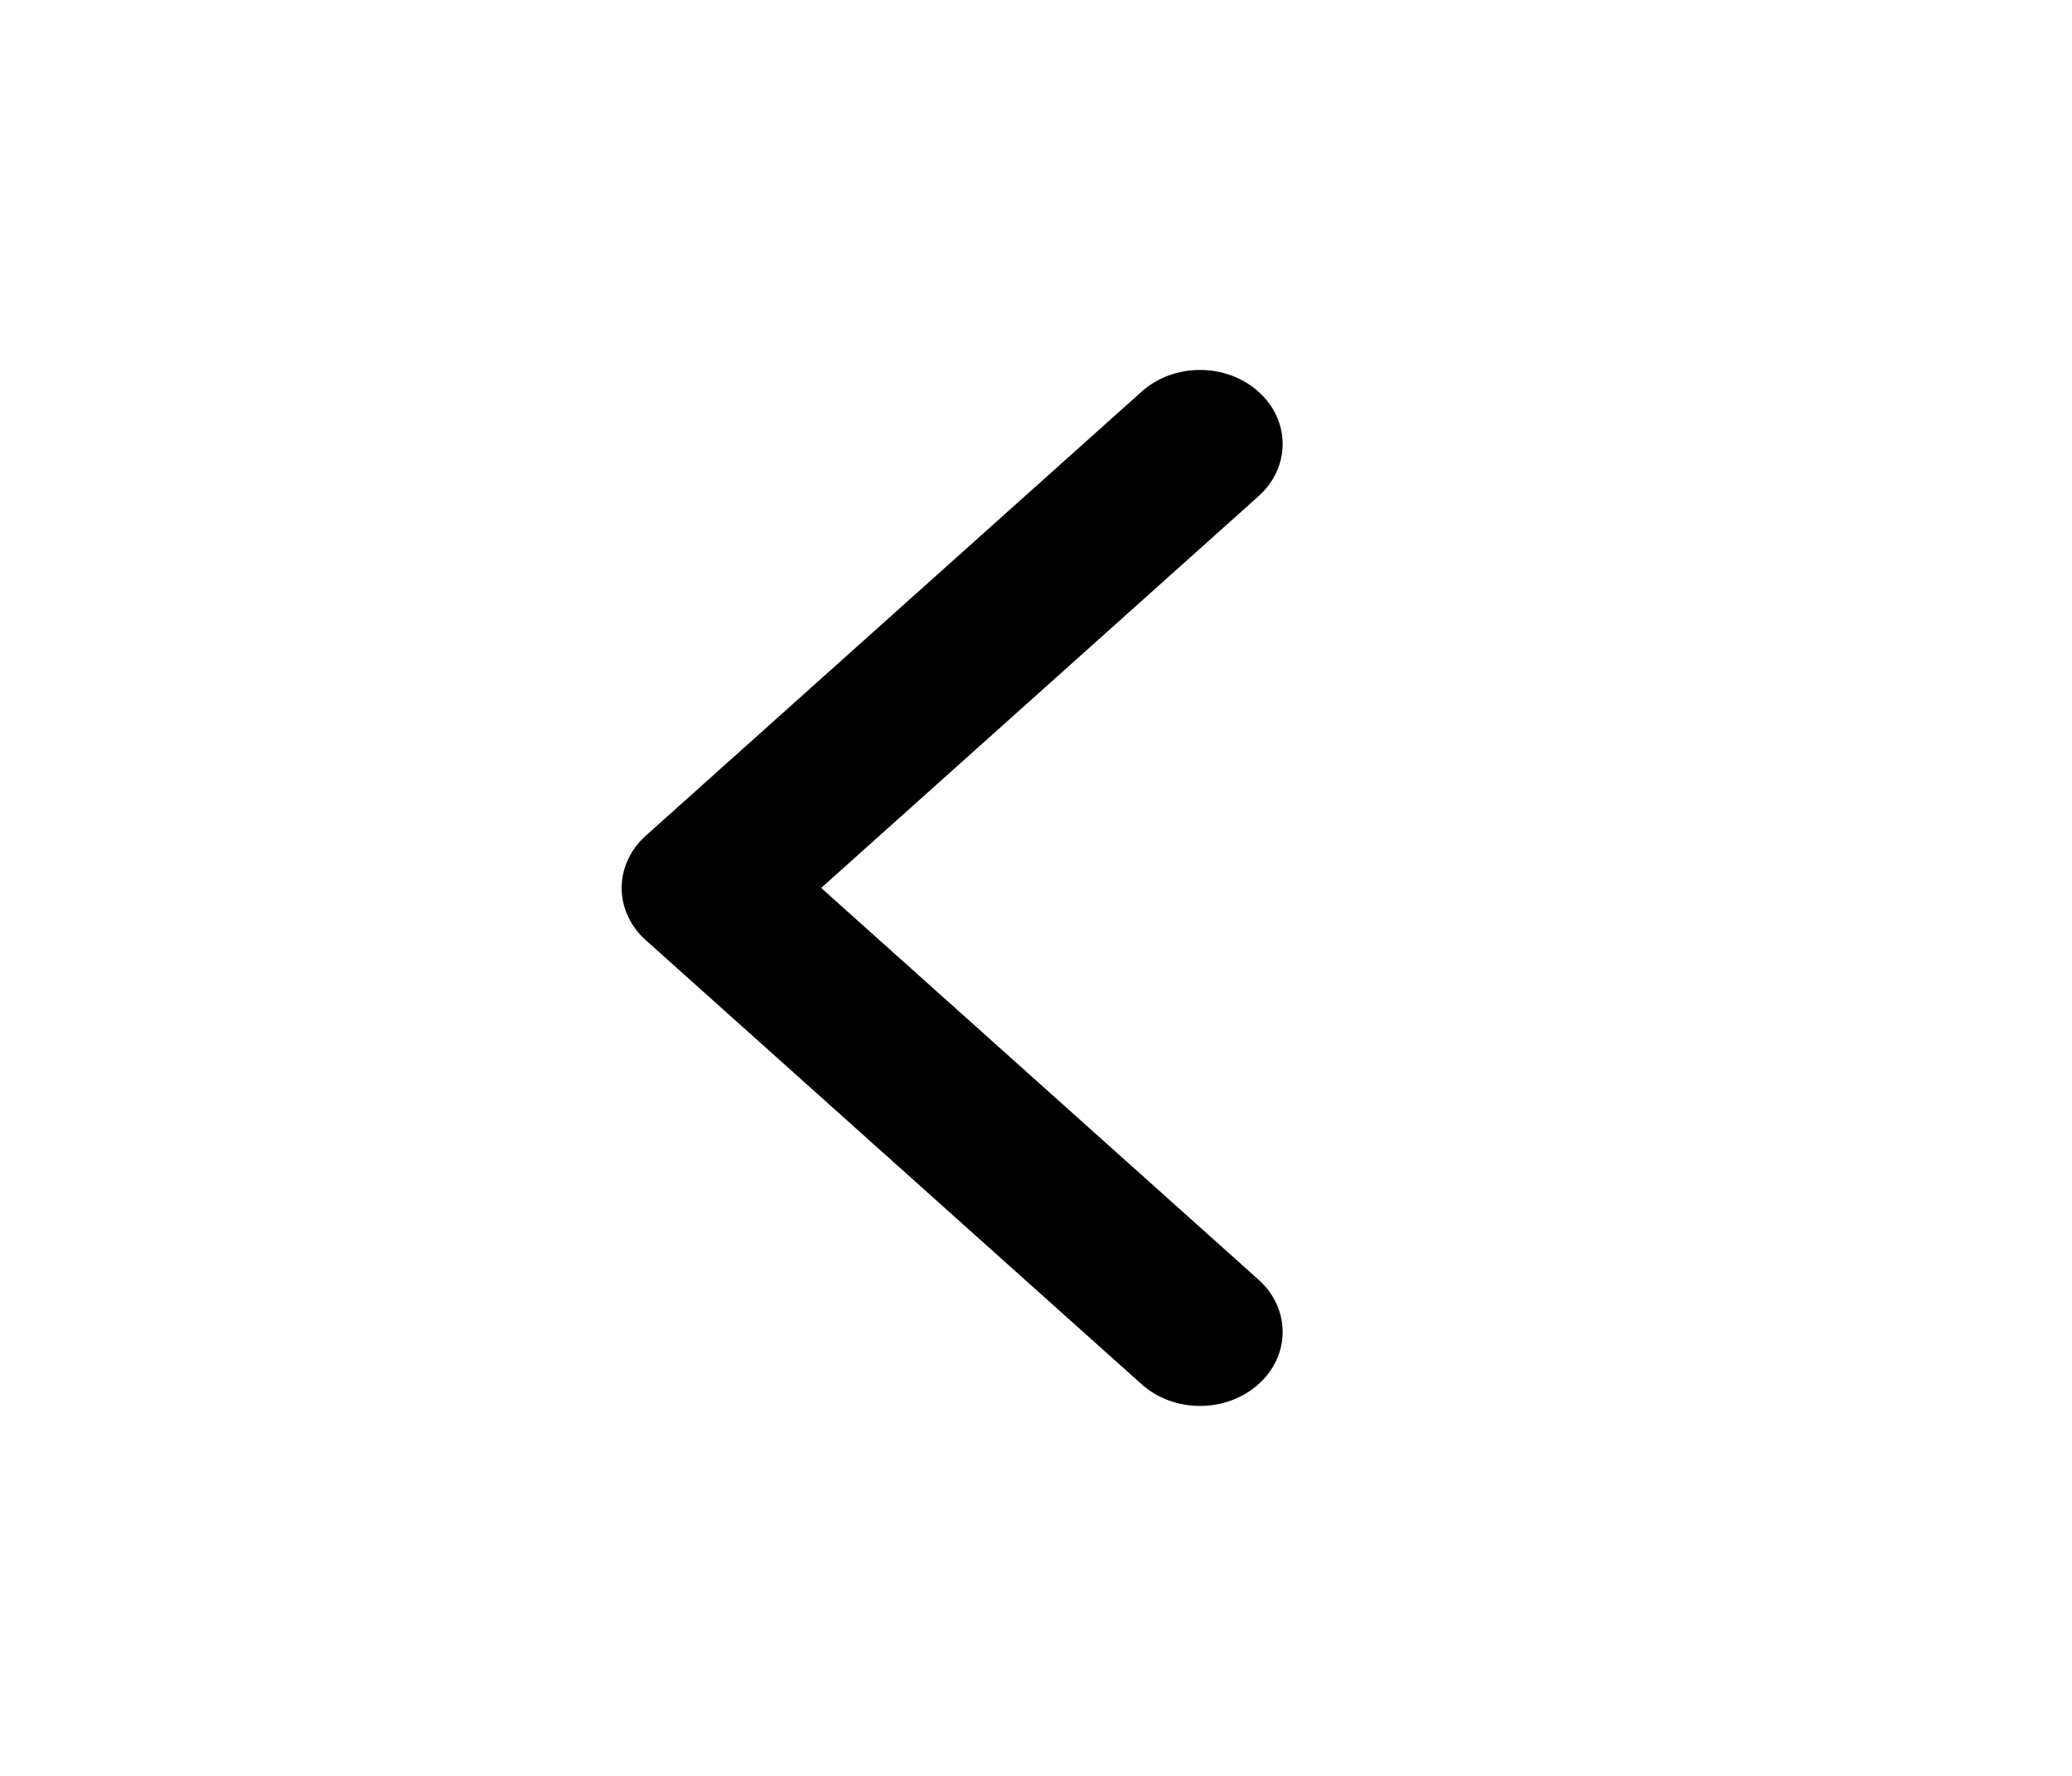 <svg width="28" height="24" viewBox="0 0 28 24" fill="none" xmlns="http://www.w3.org/2000/svg">
<path fill-rule="evenodd" clip-rule="evenodd" d="M11.097 12L17.006 6.707C17.442 6.317 17.442 5.683 17.006 5.293C16.57 4.902 15.863 4.902 15.427 5.293L8.728 11.293C8.292 11.683 8.292 12.317 8.728 12.707L15.427 18.707C15.863 19.098 16.57 19.098 17.006 18.707C17.442 18.317 17.442 17.683 17.006 17.293L11.097 12Z" fill="black"/>
</svg>
